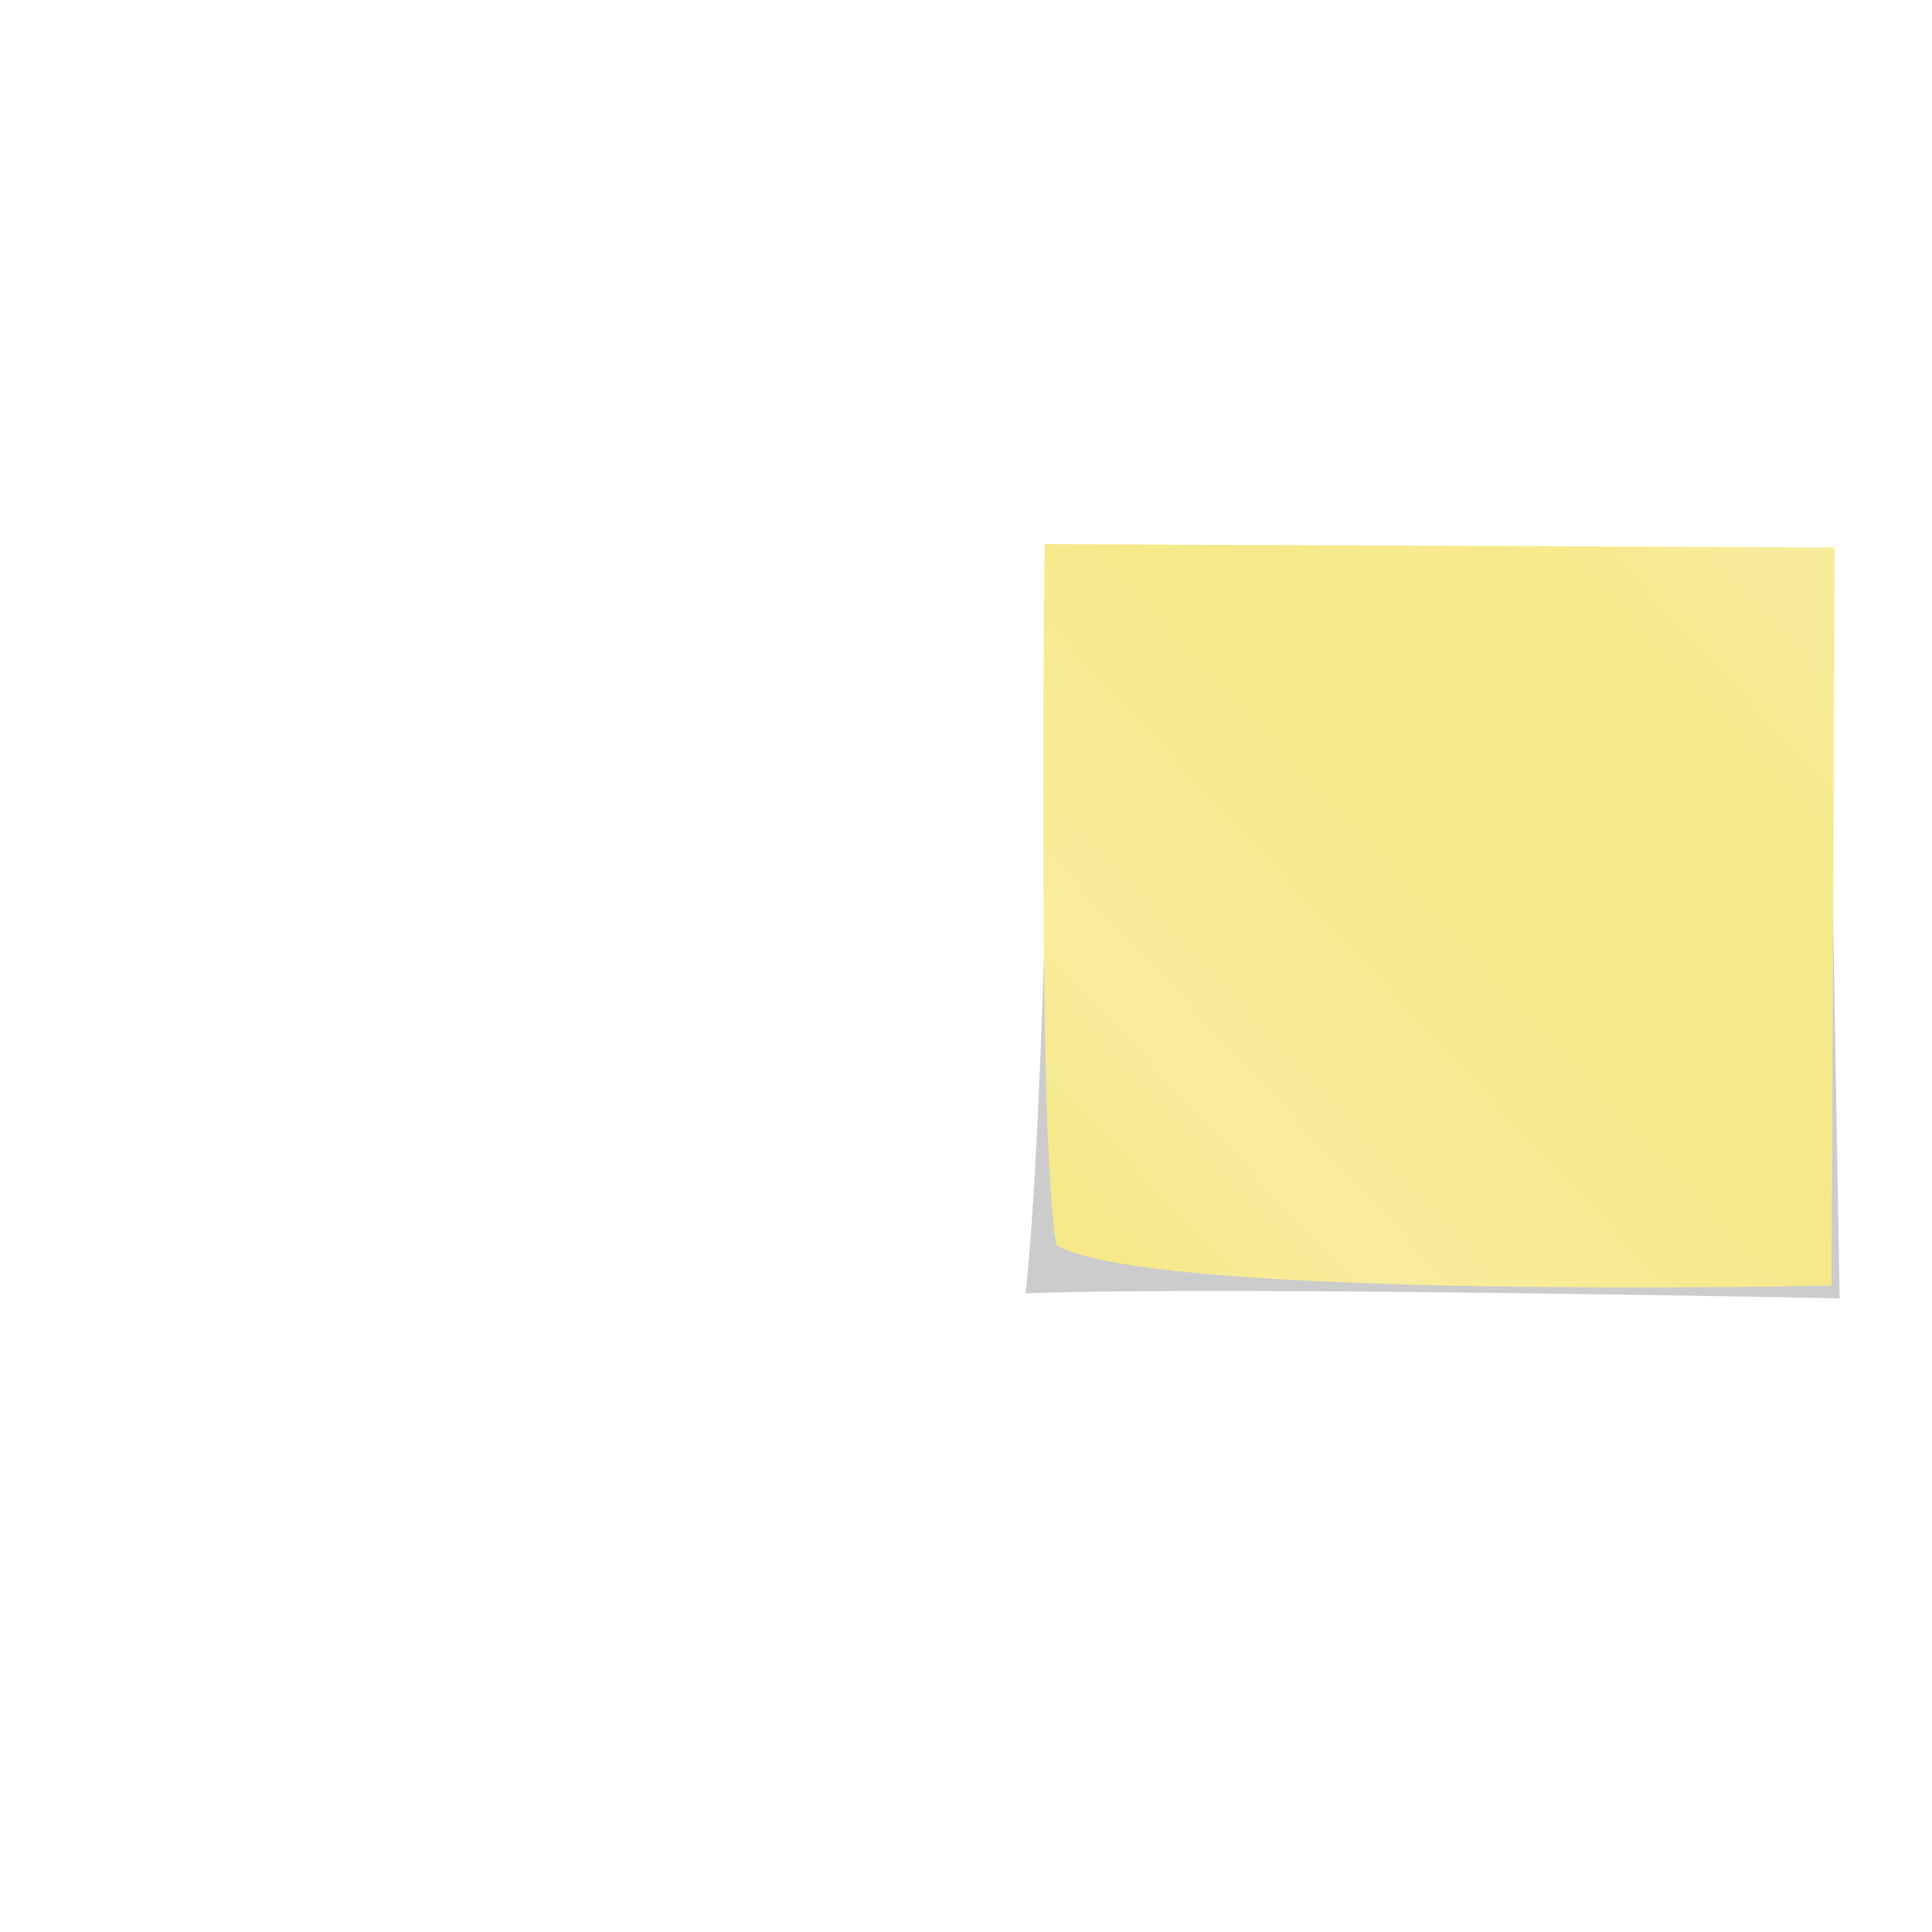 <?xml version="1.0" encoding="UTF-8"?>
<svg width="744.09" height="744.09" viewBox="0 0 744.094 400" xmlns="http://www.w3.org/2000/svg">
 <defs>
  <filter id="b">
   <feGaussianBlur stdDeviation="5.46"/>
  </filter>
  <linearGradient id="a" x1="677.04" x2="415.78" y1="50.781" y2="294" gradientUnits="userSpaceOnUse">
   <stop stop-color="#f7ec9a" offset="0"/>
   <stop stop-color="#f6ea8d" offset=".134"/>
   <stop stop-color="#f5e98a" offset=".457"/>
   <stop stop-color="#f8ed9d" offset=".809"/>
   <stop stop-color="#f5e98a" offset="1"/>
  </linearGradient>
 </defs>
 <path transform="matrix(1.023 .004 -.004 1 293.96 -626.72)" d="m111.75 670.22 291.36-1.425 5.865 284.29s-228.99-3.831-306.48-0.723c7.347-70.315 9.253-282.14 9.253-282.14z" filter="url(#b)" opacity=".448"/>
 <path d="m402.34 37.51 304.28 1.296-1.211 284.28s-262.56 5.771-298.49-15.557c-7.499-36.061-4.579-270.02-4.579-270.02z" fill="url(#a)"/>
</svg>
